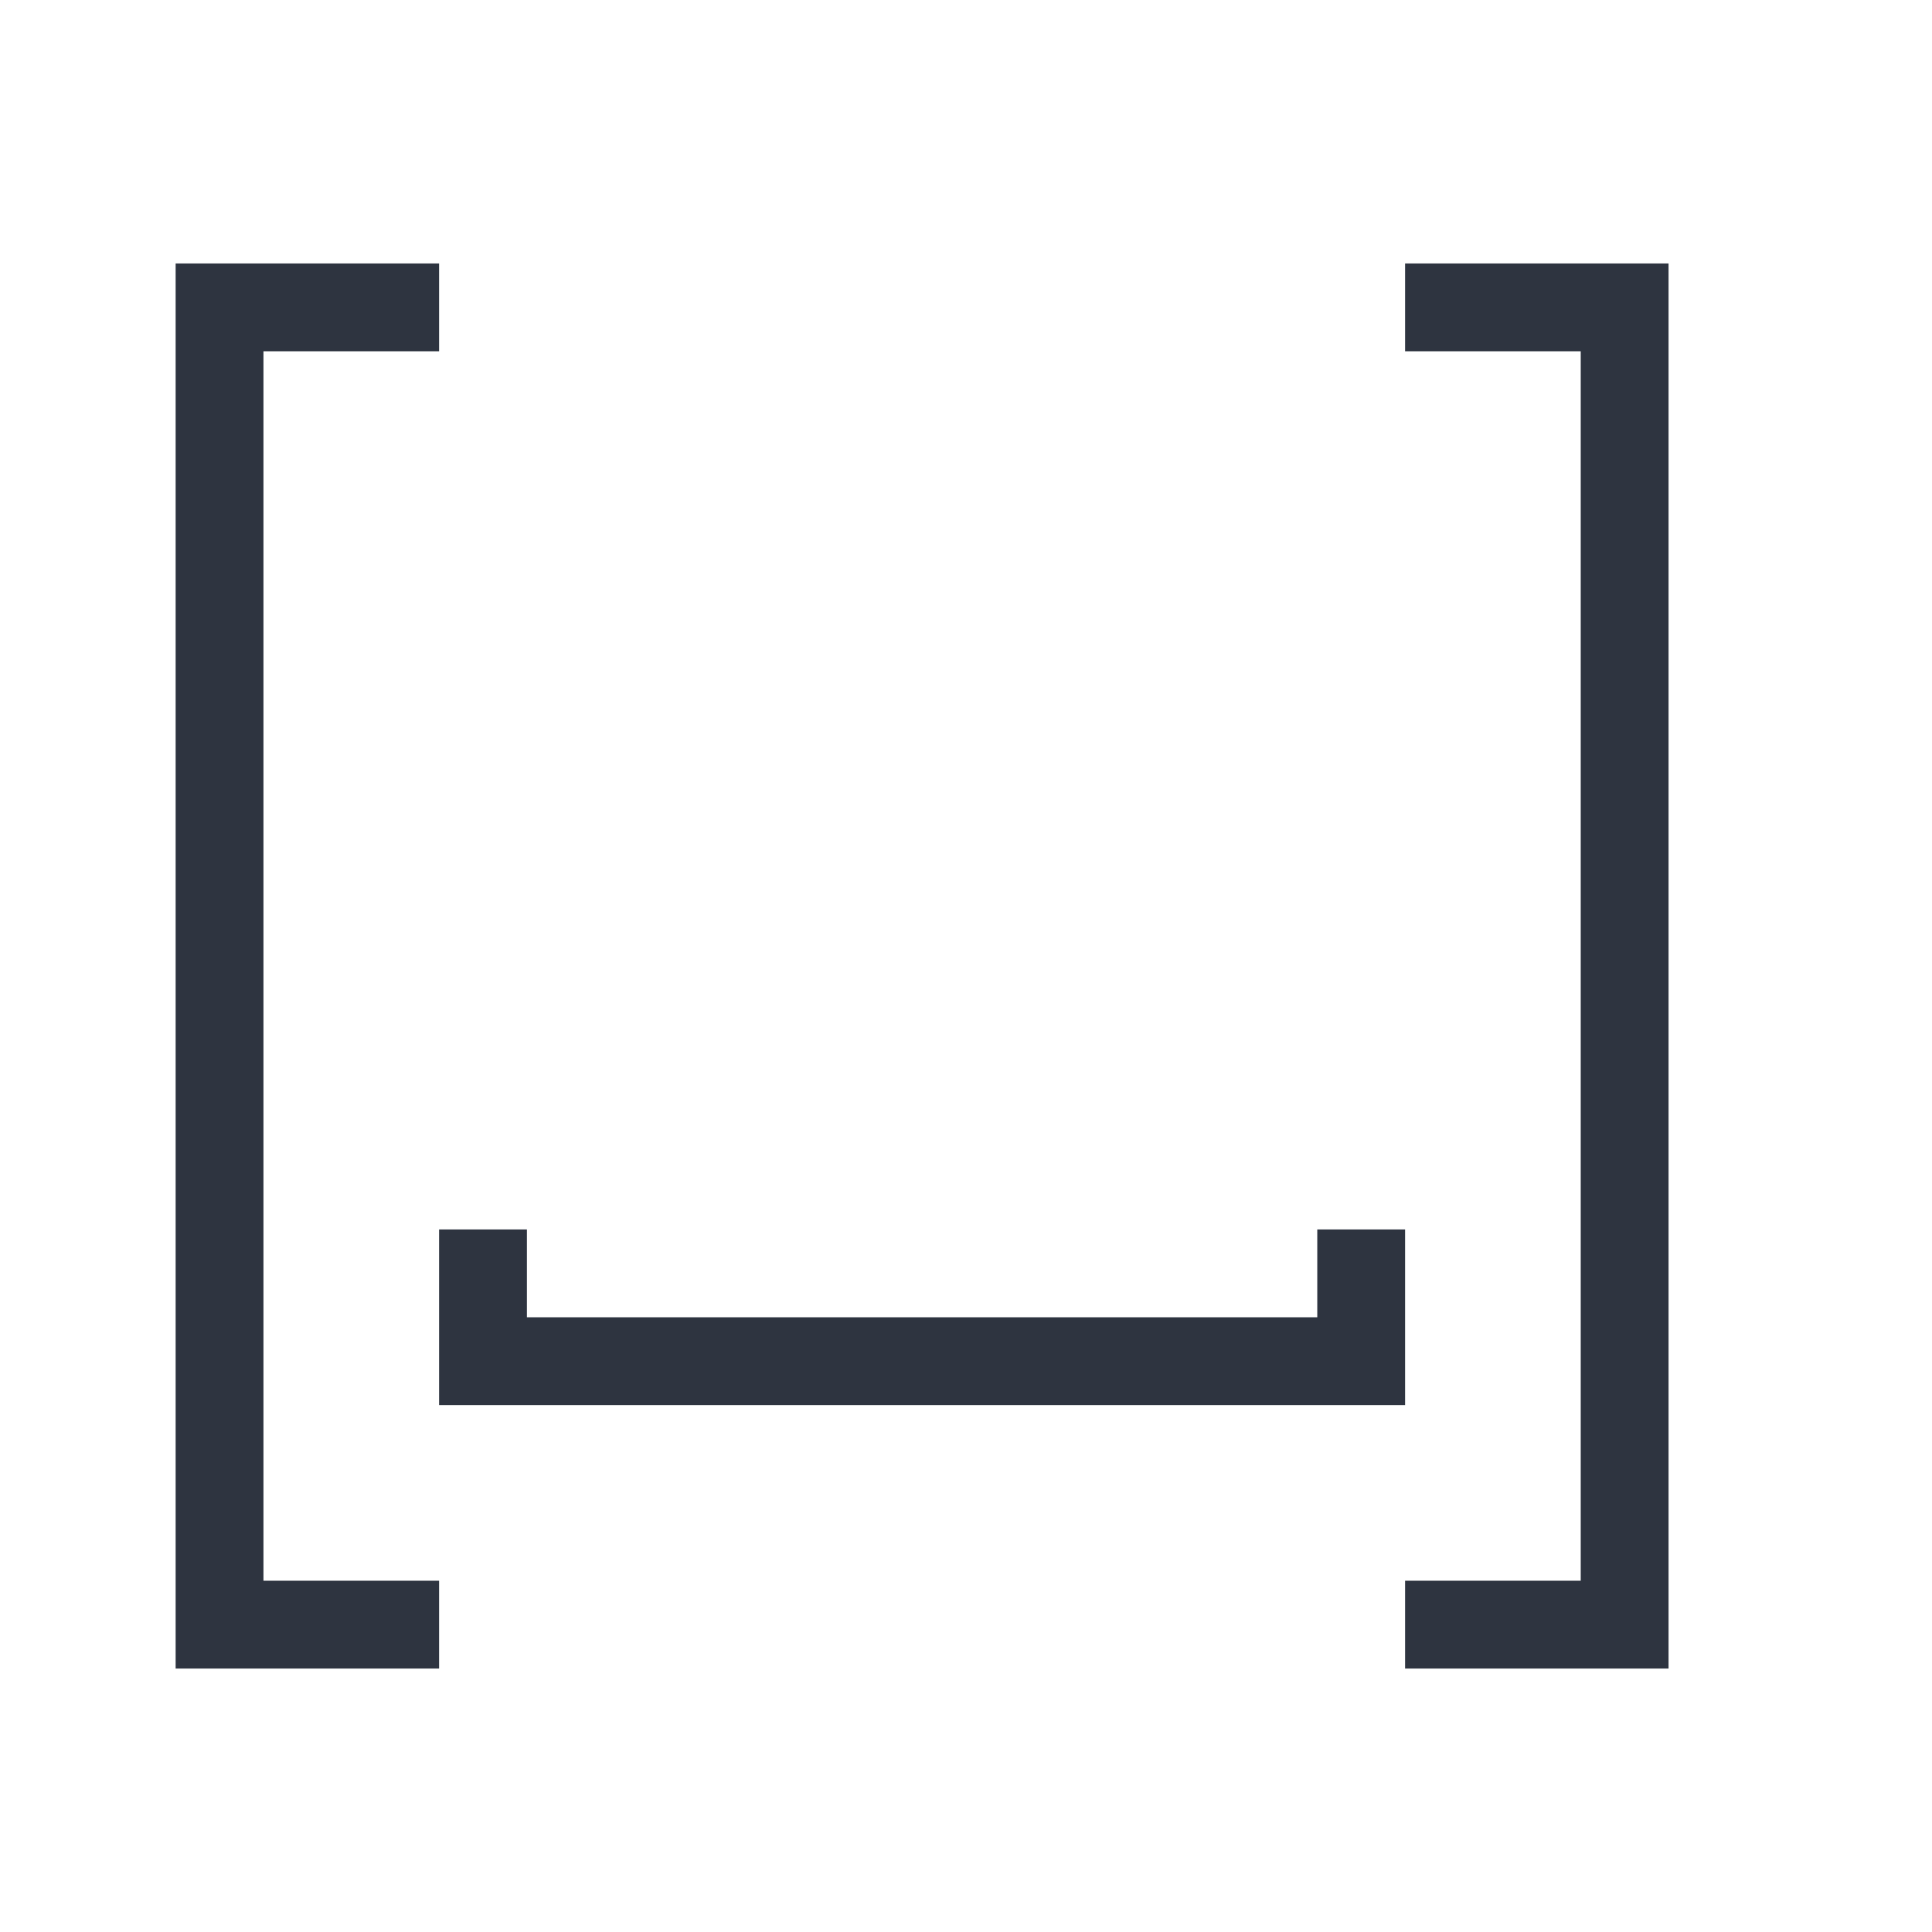 <svg viewBox="0 0 22 22" xmlns="http://www.w3.org/2000/svg">
 <defs>
  <style id="current-color-scheme" type="text/css">
   .ColorScheme-Text { color:#2e3440; } .ColorScheme-Highlight { color:#88c0d0; } .ColorScheme-NeutralText { color:#d08770; } .ColorScheme-PositiveText { color:#a3be8c; } .ColorScheme-NegativeText { color:#bf616a; }
  </style>
 </defs>
 <path class="ColorScheme-Text" d="m2 3v16h3v-1h-2v-14h2v-1h-3zm14 0v1h2v14h-2v1h3v-16h-3zm-11 11v2h11v-2h-1v1h-9v-1h-1z" fill="currentColor"/>
</svg>
